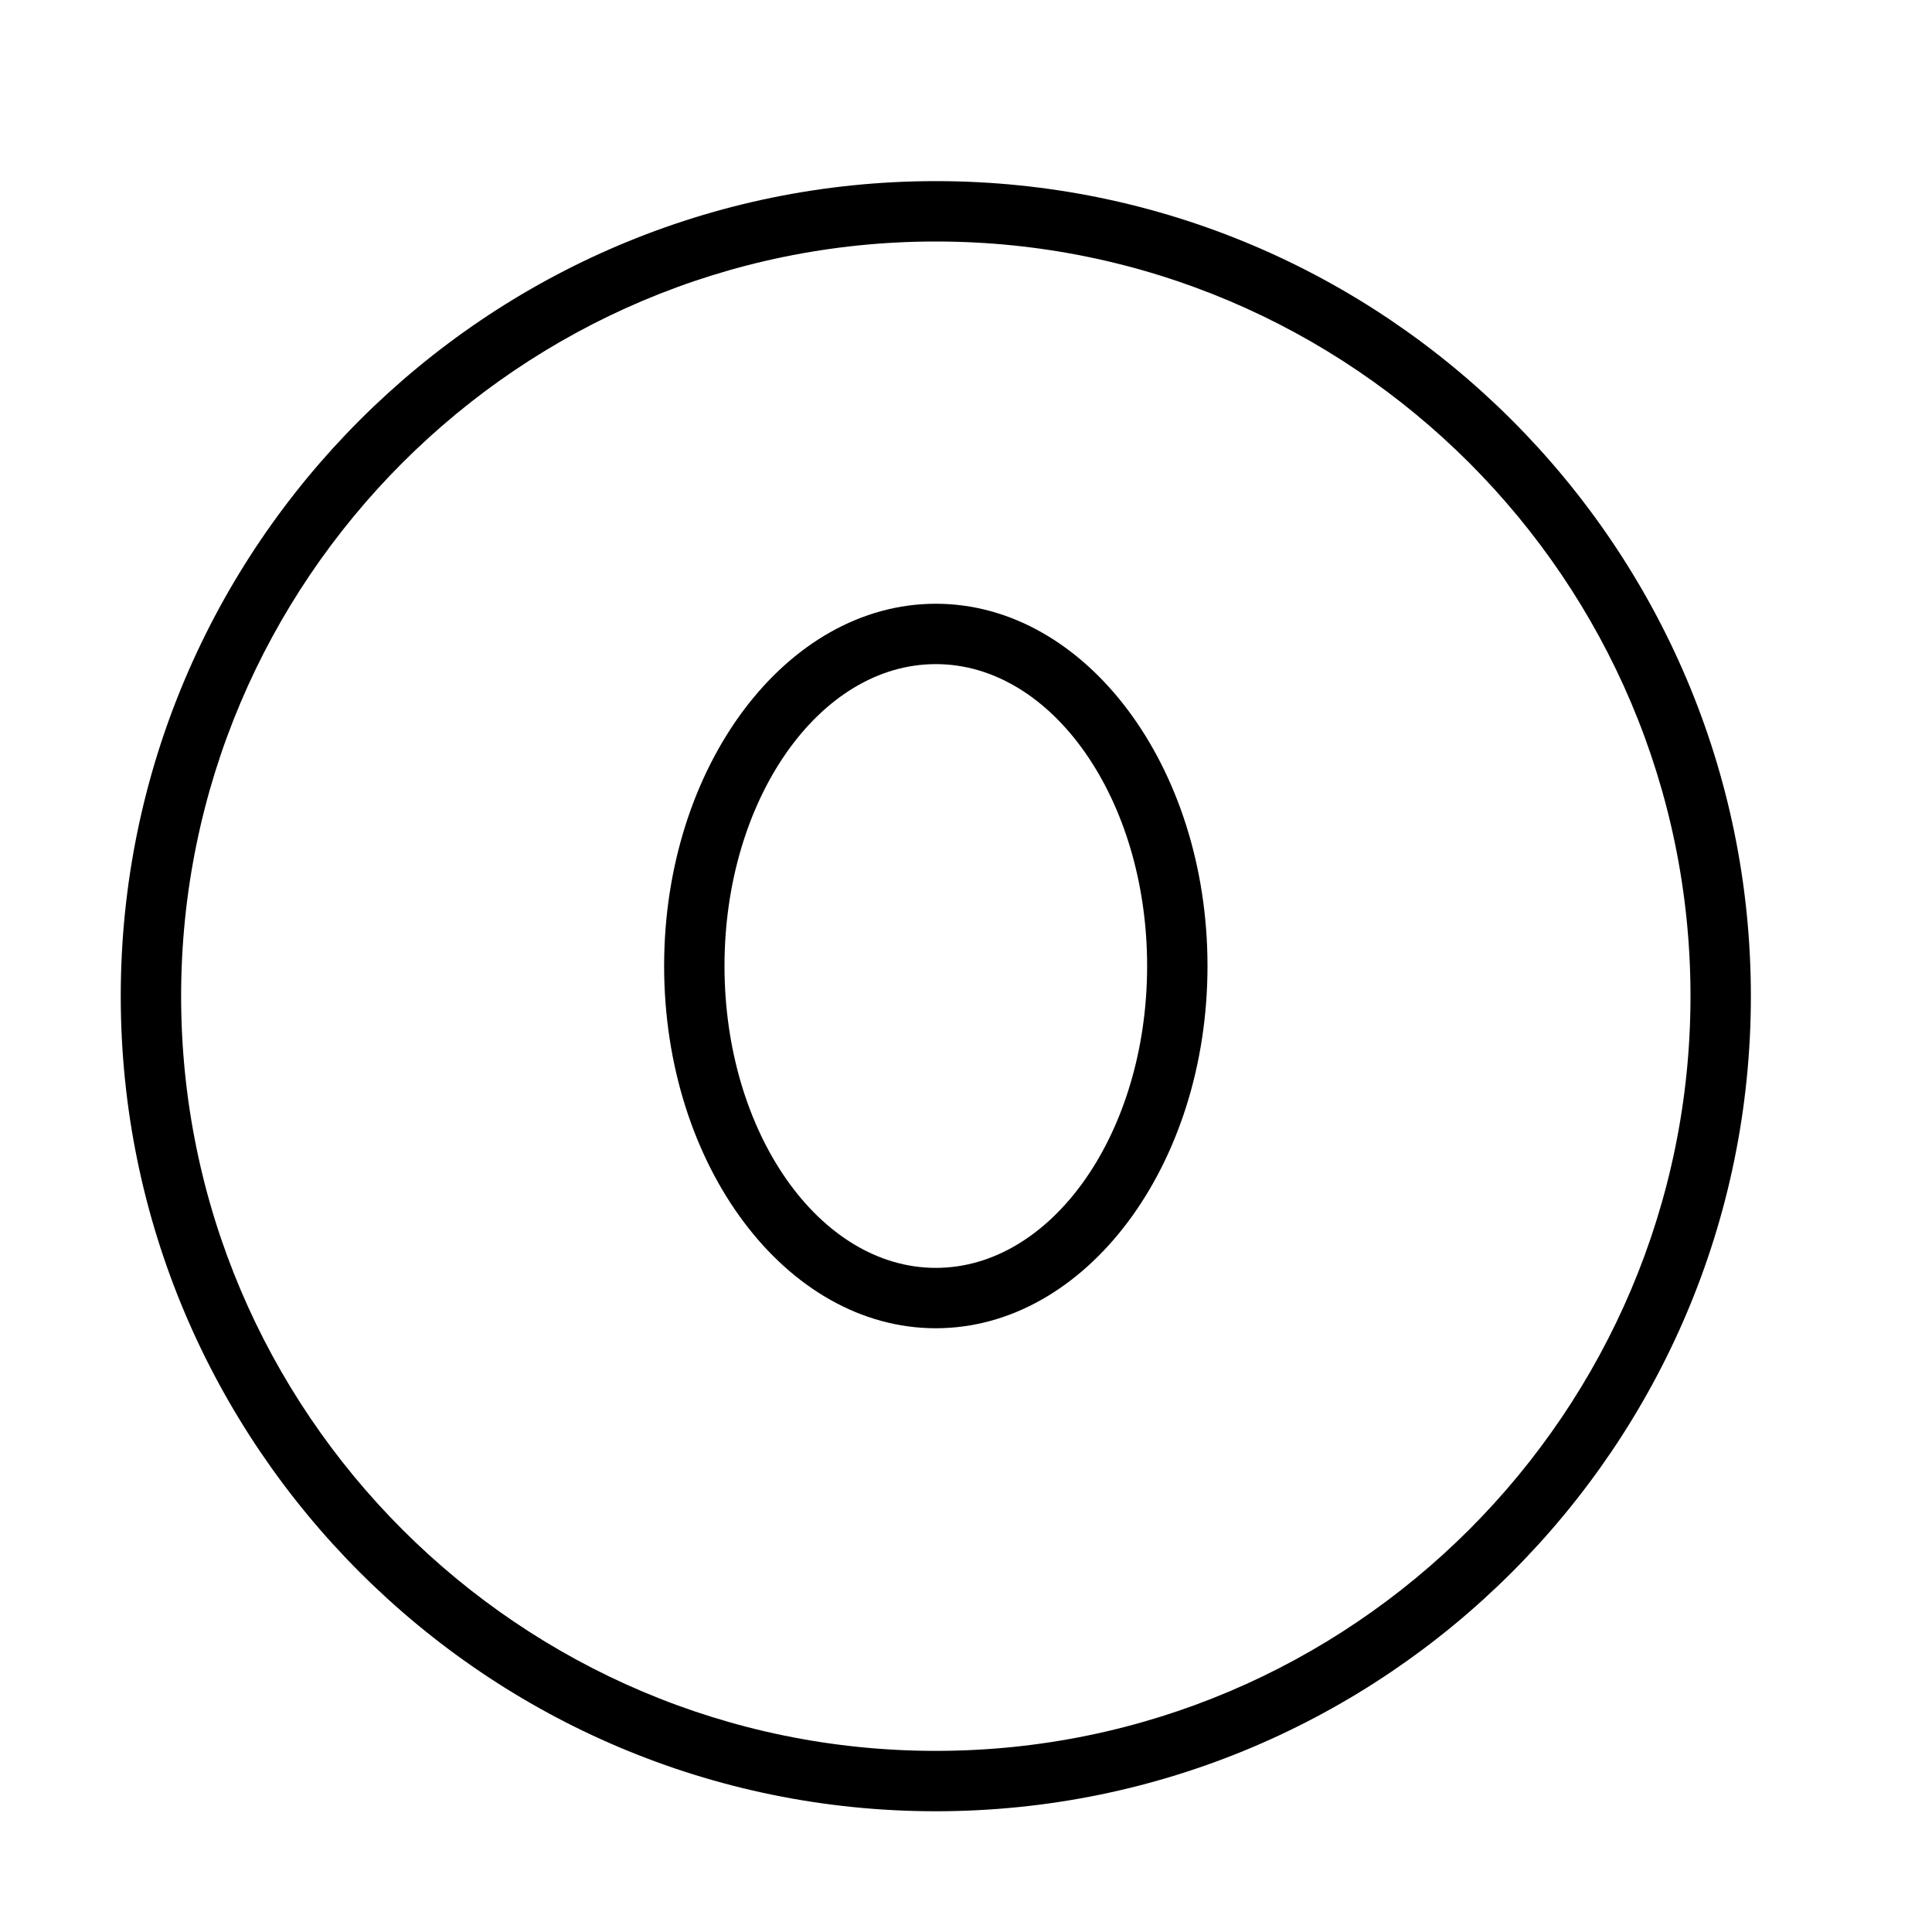 <?xml version="1.0" encoding="UTF-8" standalone="no"?>
<svg width="64px" height="64px" viewBox="0 0 64 64" version="1.1" xmlns="http://www.w3.org/2000/svg" xmlns:xlink="http://www.w3.org/1999/xlink">
    <!-- Generator: Sketch 3.7.2 (28276) - http://www.bohemiancoding.com/sketch -->
    <title>cha-0</title>
    <desc>Created with Sketch.</desc>
    <defs></defs>
    <g id="64px-Line" stroke="none" stroke-width="1" fill="none" fill-rule="evenodd">
        <g id="cha-0"></g>
        <path d="M31,6 C16.112,6 4,18.112 4,33 C4,47.888 16.112,60 31,60 C45.888,60 58,47.888 58,33 C58,18.112 45.888,6 31,6 L31,6 Z M31,58 C17.215,58 6,46.785 6,33 C6,19.215 17.215,8 31,8 C44.785,8 56,19.215 56,33 C56,46.785 44.785,58 31,58 L31,58 Z" id="Shape" fill="#000000"></path>
        <path d="M31,20 C26.038,20 22,25.383 22,32 C22,38.617 26.038,44 31,44 C35.962,44 40,38.617 40,32 C40,25.383 35.962,20 31,20 L31,20 Z M31,42 C27.14,42 24,37.514 24,32 C24,26.486 27.14,22 31,22 C34.86,22 38,26.486 38,32 C38,37.514 34.86,42 31,42 L31,42 Z" id="Shape" fill="#000000"></path>
    </g>
</svg>